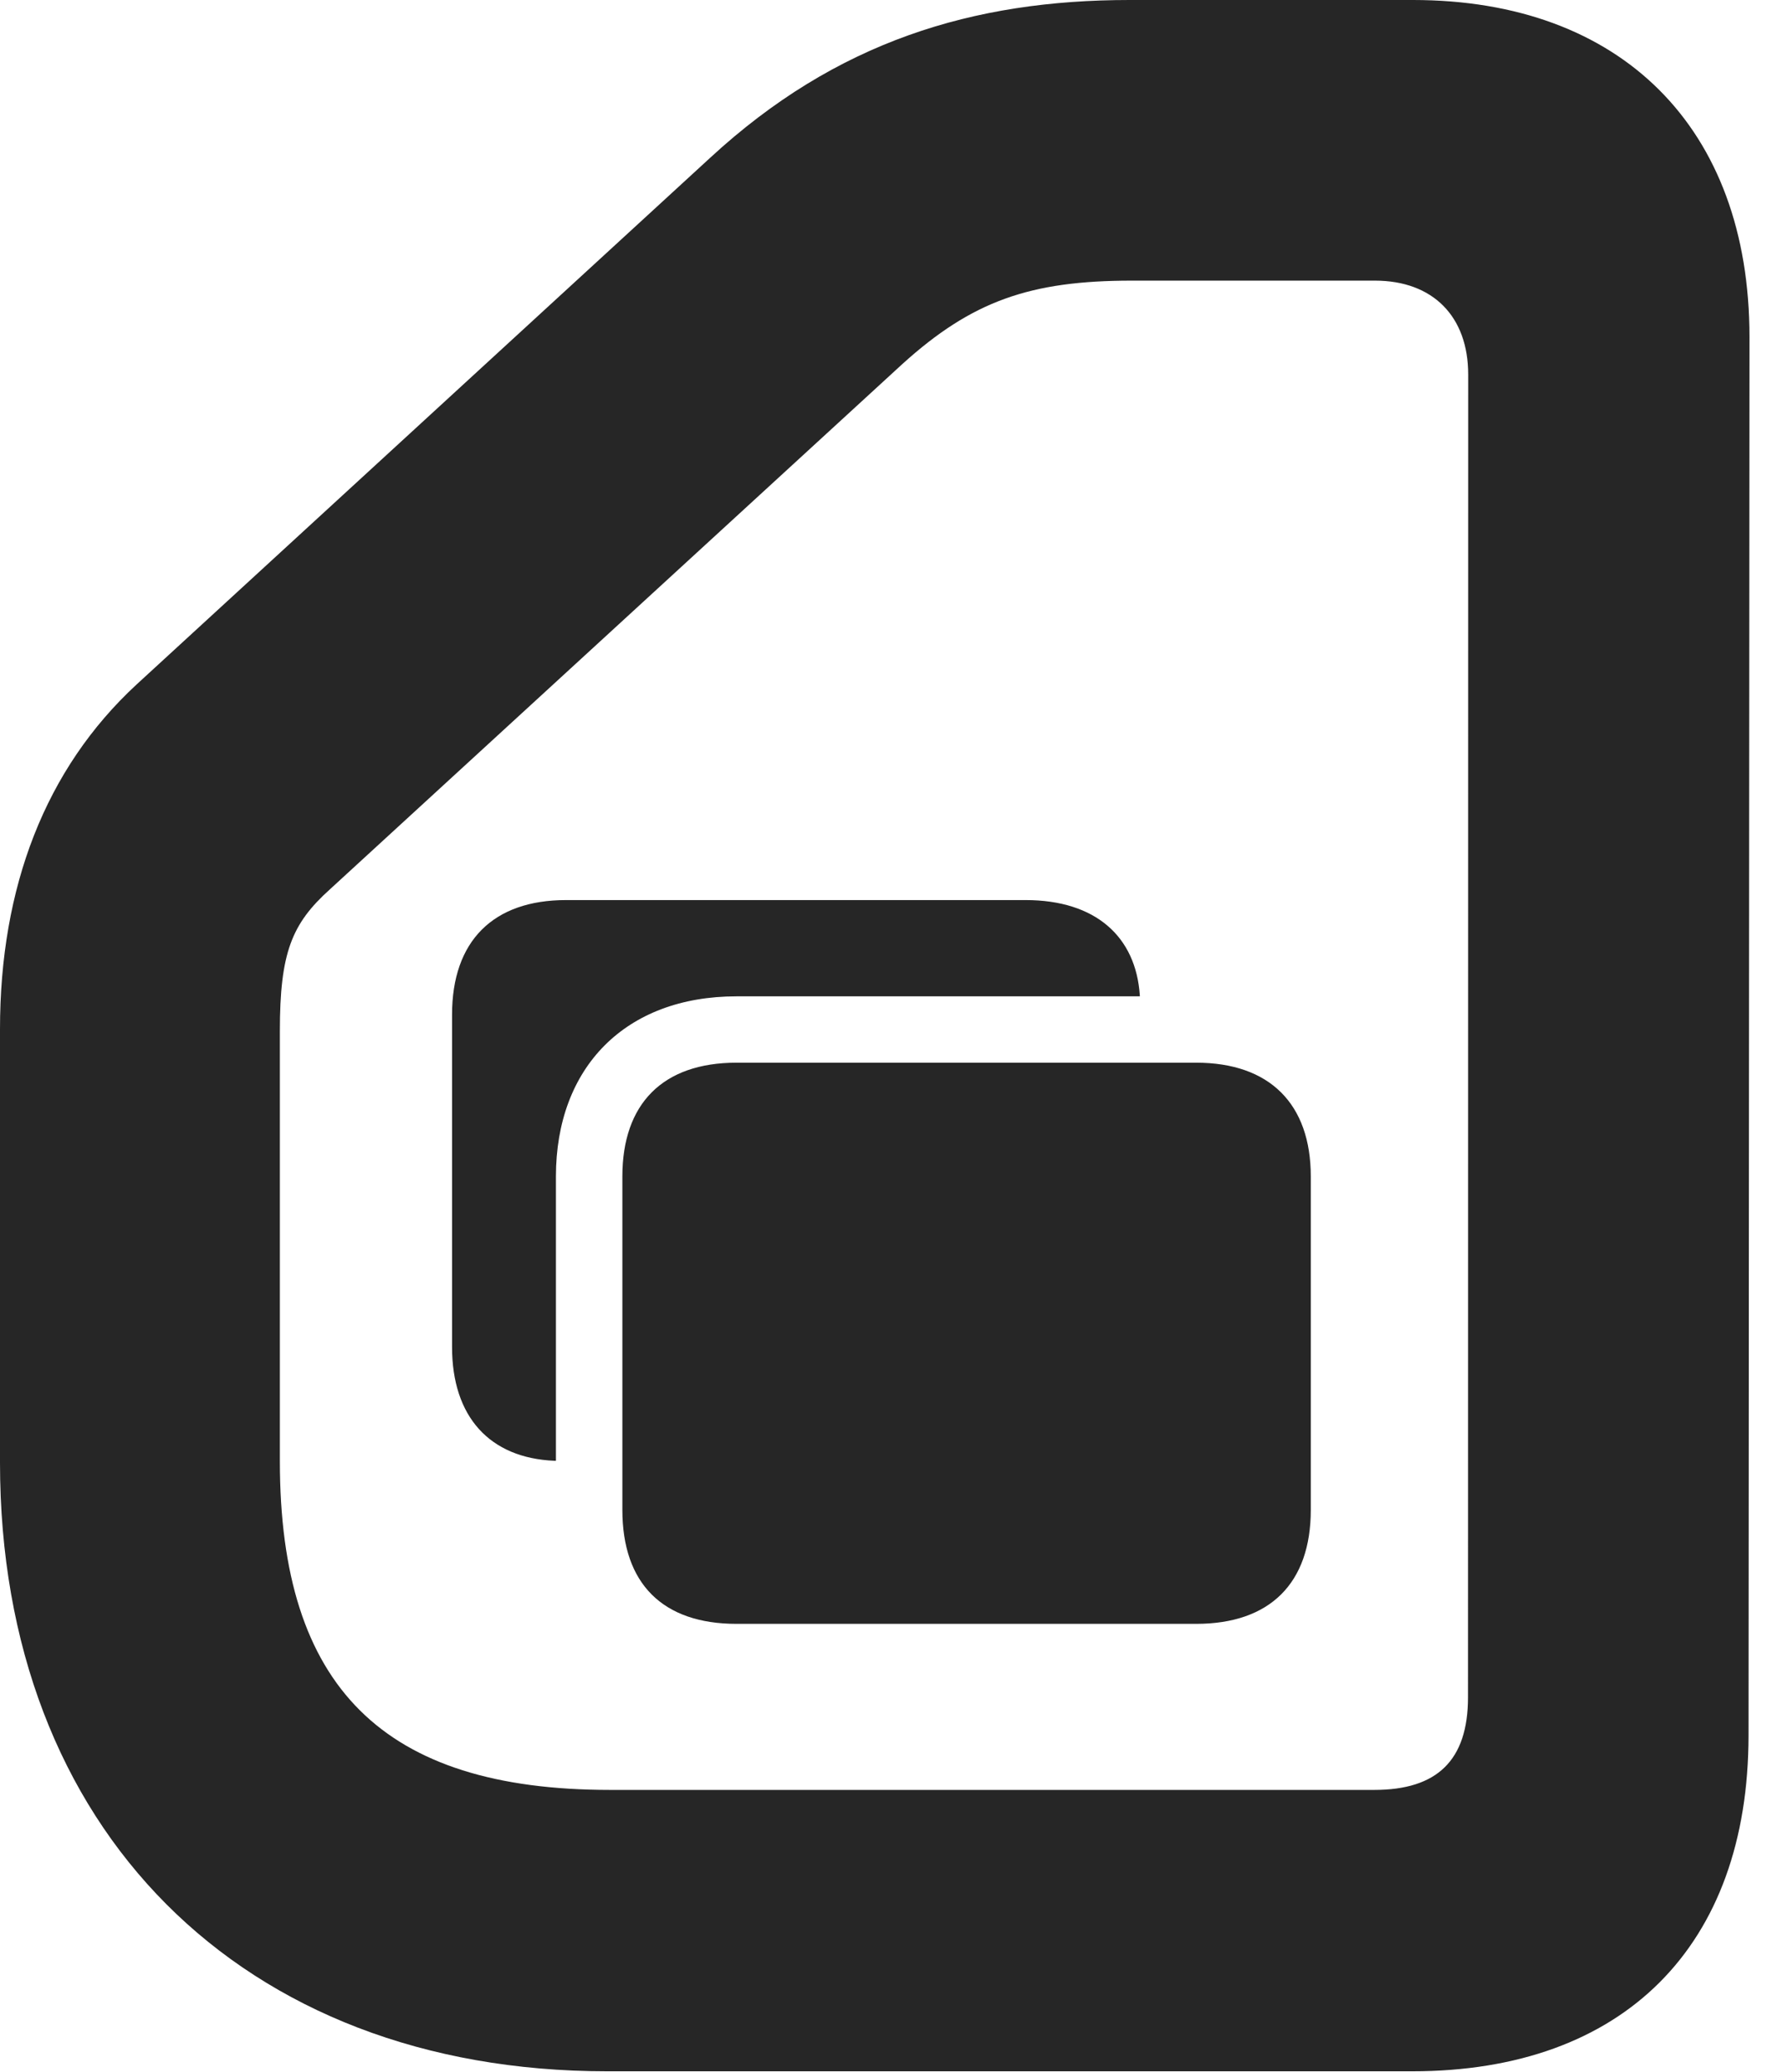 <?xml version="1.0" encoding="UTF-8"?>
<!--Generator: Apple Native CoreSVG 326-->
<!DOCTYPE svg PUBLIC "-//W3C//DTD SVG 1.1//EN" "http://www.w3.org/Graphics/SVG/1.1/DTD/svg11.dtd">
<svg version="1.1" xmlns="http://www.w3.org/2000/svg" xmlns:xlink="http://www.w3.org/1999/xlink"
       viewBox="0 0 19.189 22.299">
       <g>
              <rect height="22.299" opacity="0" width="19.189" x="0" y="0" />
              <path d="M6.534 22.29L15.2 22.29C17.474 22.29 18.818 20.942 18.818 18.674L18.828 3.623C18.828 1.378 17.45 0 15.207 0L12.157 0C10.475 0 9.001 0.445 7.643 1.698L1.472 7.364C0.485 8.275 0 9.551 0 11.075L0 15.741C0 19.678 2.596 22.29 6.534 22.29ZM6.566 19.262C4.122 19.262 3.012 18.155 3.012 15.726L3.012 11.095C3.012 10.252 3.14 9.94 3.55 9.571L9.712 3.917C10.462 3.238 11.089 3.02 12.181 3.02L14.797 3.02C15.423 3.02 15.801 3.407 15.801 4.03L15.799 18.264C15.799 18.948 15.463 19.262 14.79 19.262Z"
                     fill="currentColor" fill-opacity="0.85" />
              <path d="M7.927 17.475L12.873 17.475C13.664 17.475 14.107 17.042 14.107 16.248L14.107 12.661C14.107 11.879 13.664 11.436 12.873 11.436L7.927 11.436C7.131 11.436 6.698 11.879 6.698 12.661L6.698 16.248C6.698 17.042 7.131 17.475 7.927 17.475ZM4.865 14.495C4.865 15.247 5.27 15.69 5.965 15.72L5.983 15.72L5.983 12.661C5.983 11.485 6.732 10.722 7.927 10.722L12.267 10.722L12.267 10.712C12.225 10.079 11.791 9.686 11.037 9.686L6.092 9.686C5.308 9.686 4.865 10.126 4.865 10.92Z"
                     fill="currentColor" fill-opacity="0.85" />
       </g>
</svg>